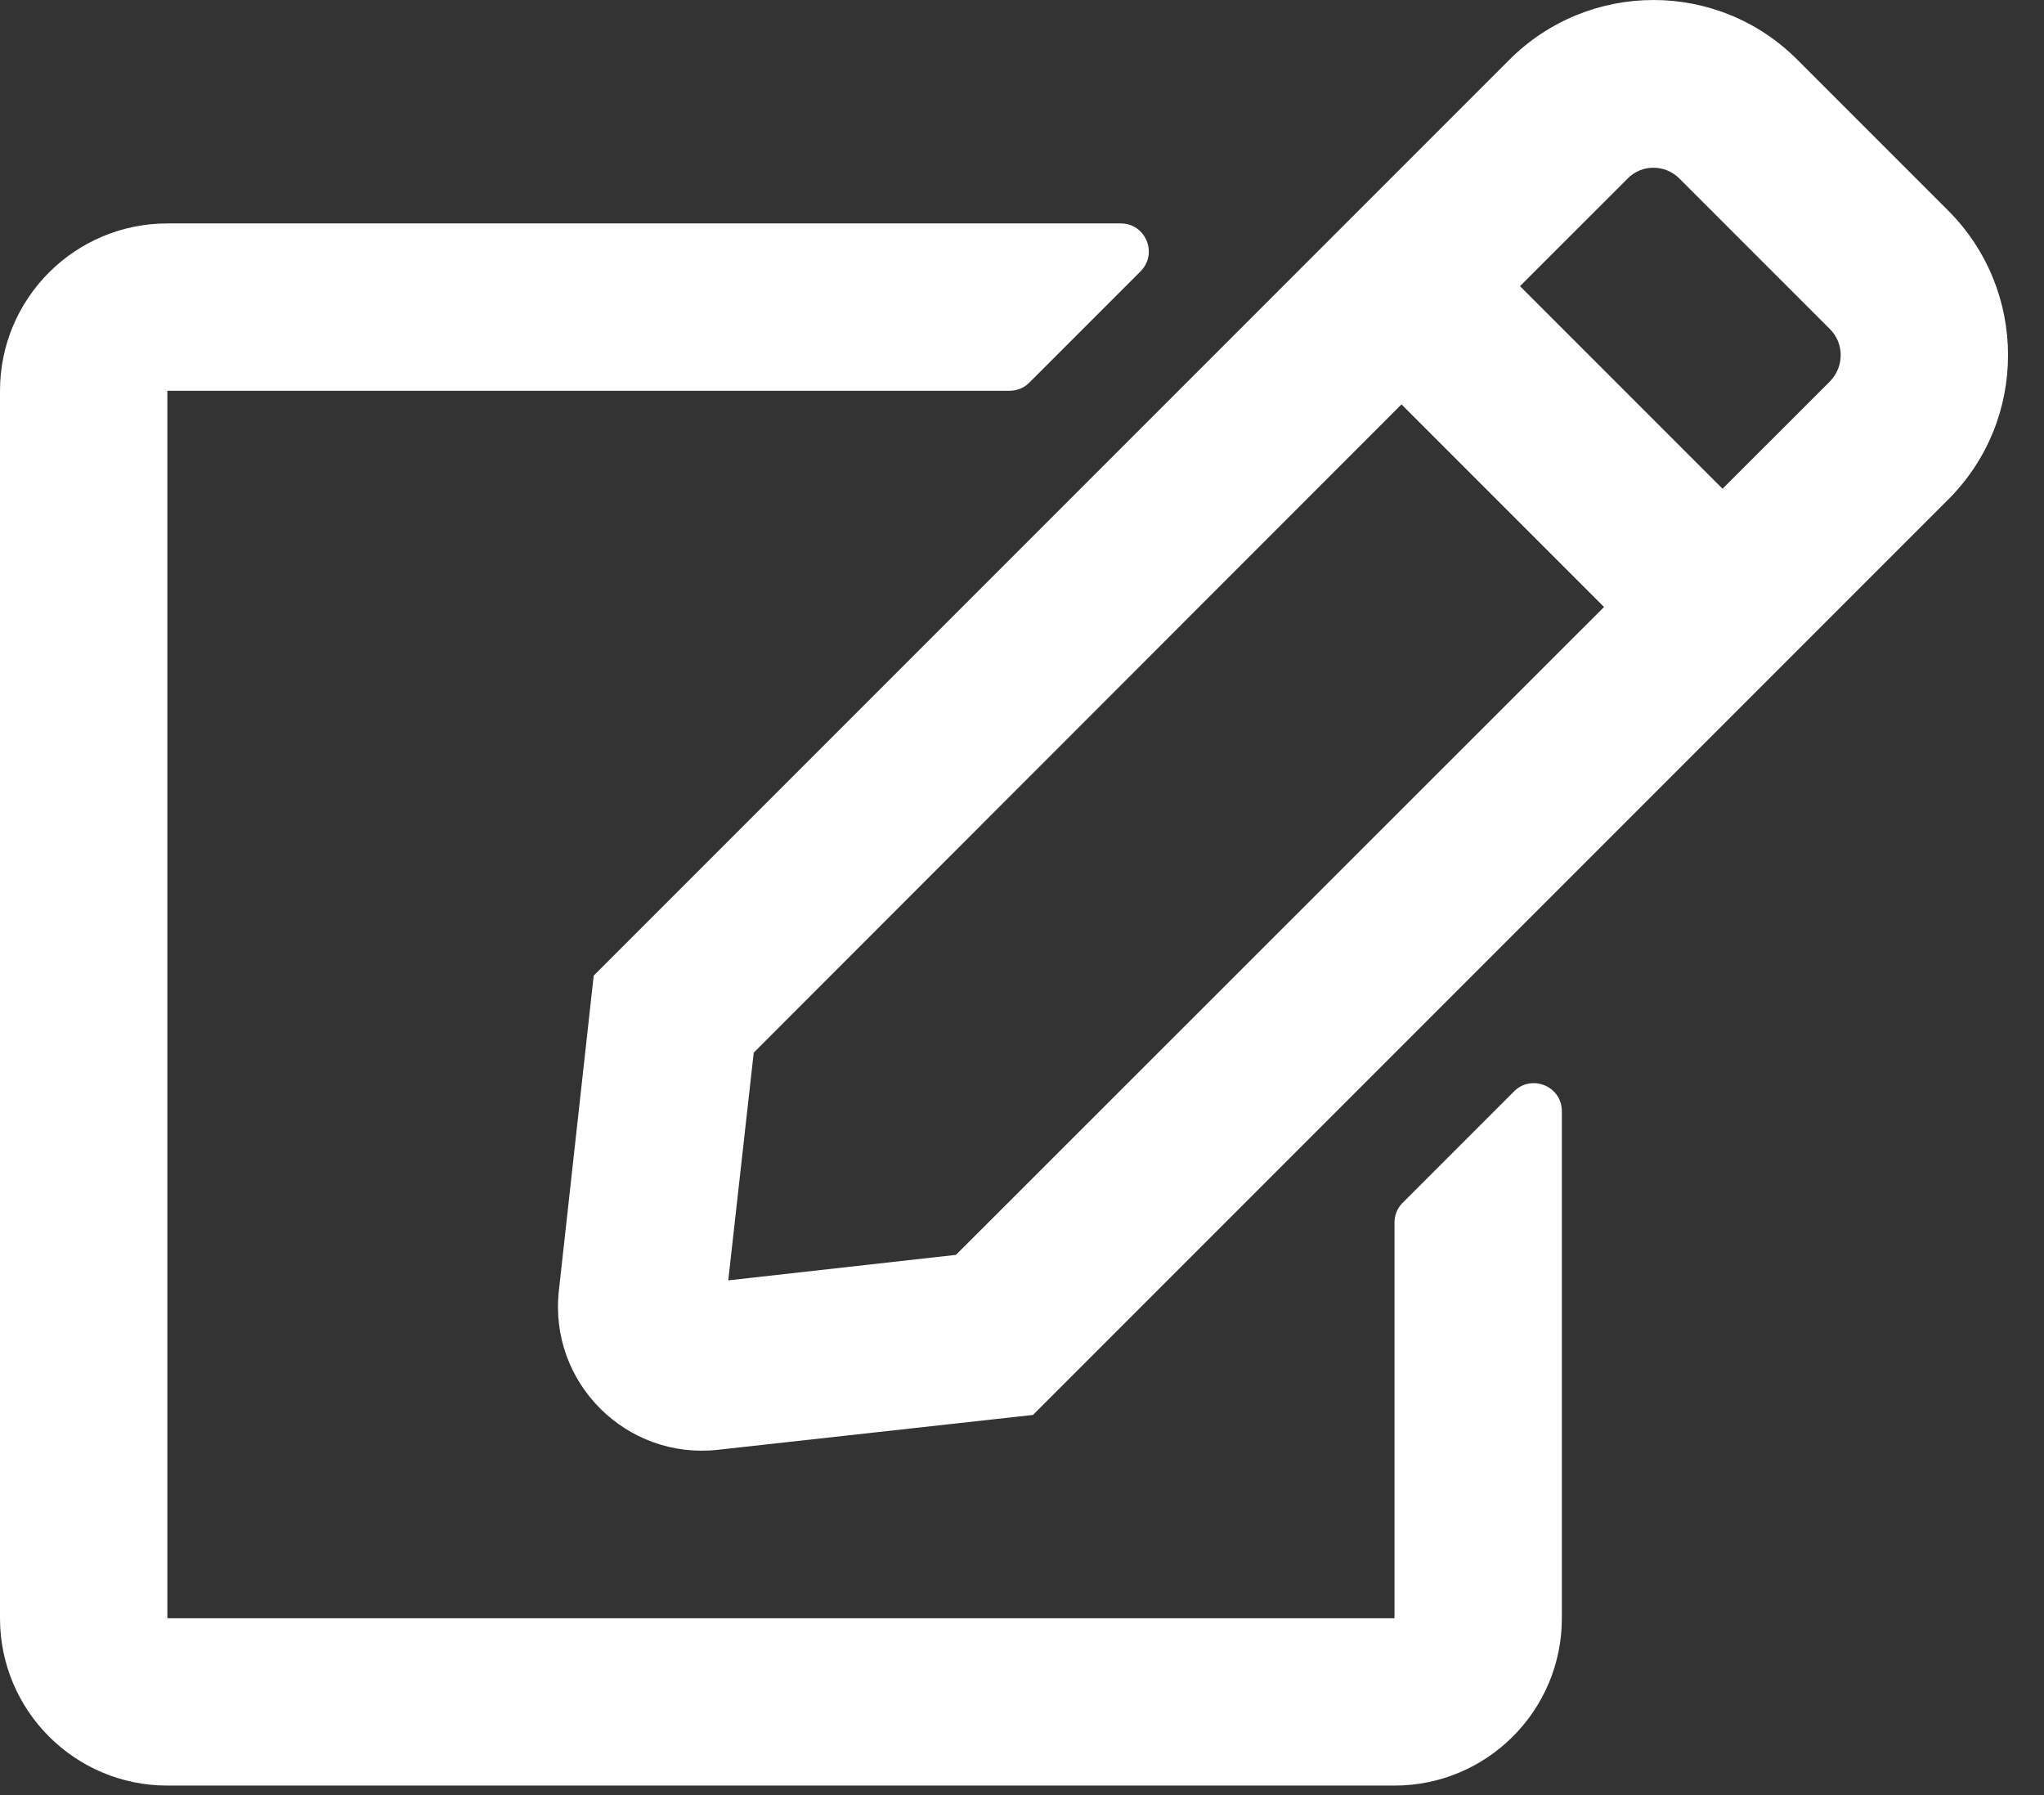 <svg width="41" height="36" viewBox="0 0 41 36" fill="none" xmlns="http://www.w3.org/2000/svg">
<rect x="0" y="0" width="41" height="36" fill="#333333" stroke="none"/>
<path d="M28.133 24.124L30.371 21.886C30.72 21.537 31.329 21.781 31.329 22.285V32.453C31.329 34.306 29.825 35.809 27.972 35.809H3.357C1.503 35.809 0 34.306 0 32.453V7.837C0 5.984 1.503 4.481 3.357 4.481H22.483C22.979 4.481 23.231 5.082 22.881 5.439L20.643 7.677C20.538 7.781 20.399 7.837 20.245 7.837H3.357V32.453H27.972V24.516C27.972 24.369 28.028 24.229 28.133 24.124ZM39.084 10.012L20.72 28.376L14.399 29.075C12.566 29.278 11.007 27.733 11.21 25.886L11.909 19.565L30.273 1.201C31.874 -0.4 34.462 -0.4 36.056 1.201L39.077 4.222C40.678 5.823 40.678 8.418 39.084 10.012ZM32.175 12.173L28.112 8.11L15.119 21.11L14.608 25.677L19.175 25.166L32.175 12.173ZM36.706 6.6L33.685 3.579C33.398 3.292 32.93 3.292 32.65 3.579L30.489 5.739L34.552 9.802L36.713 7.642C36.993 7.348 36.993 6.886 36.706 6.6Z" fill="white"/>
</svg>
